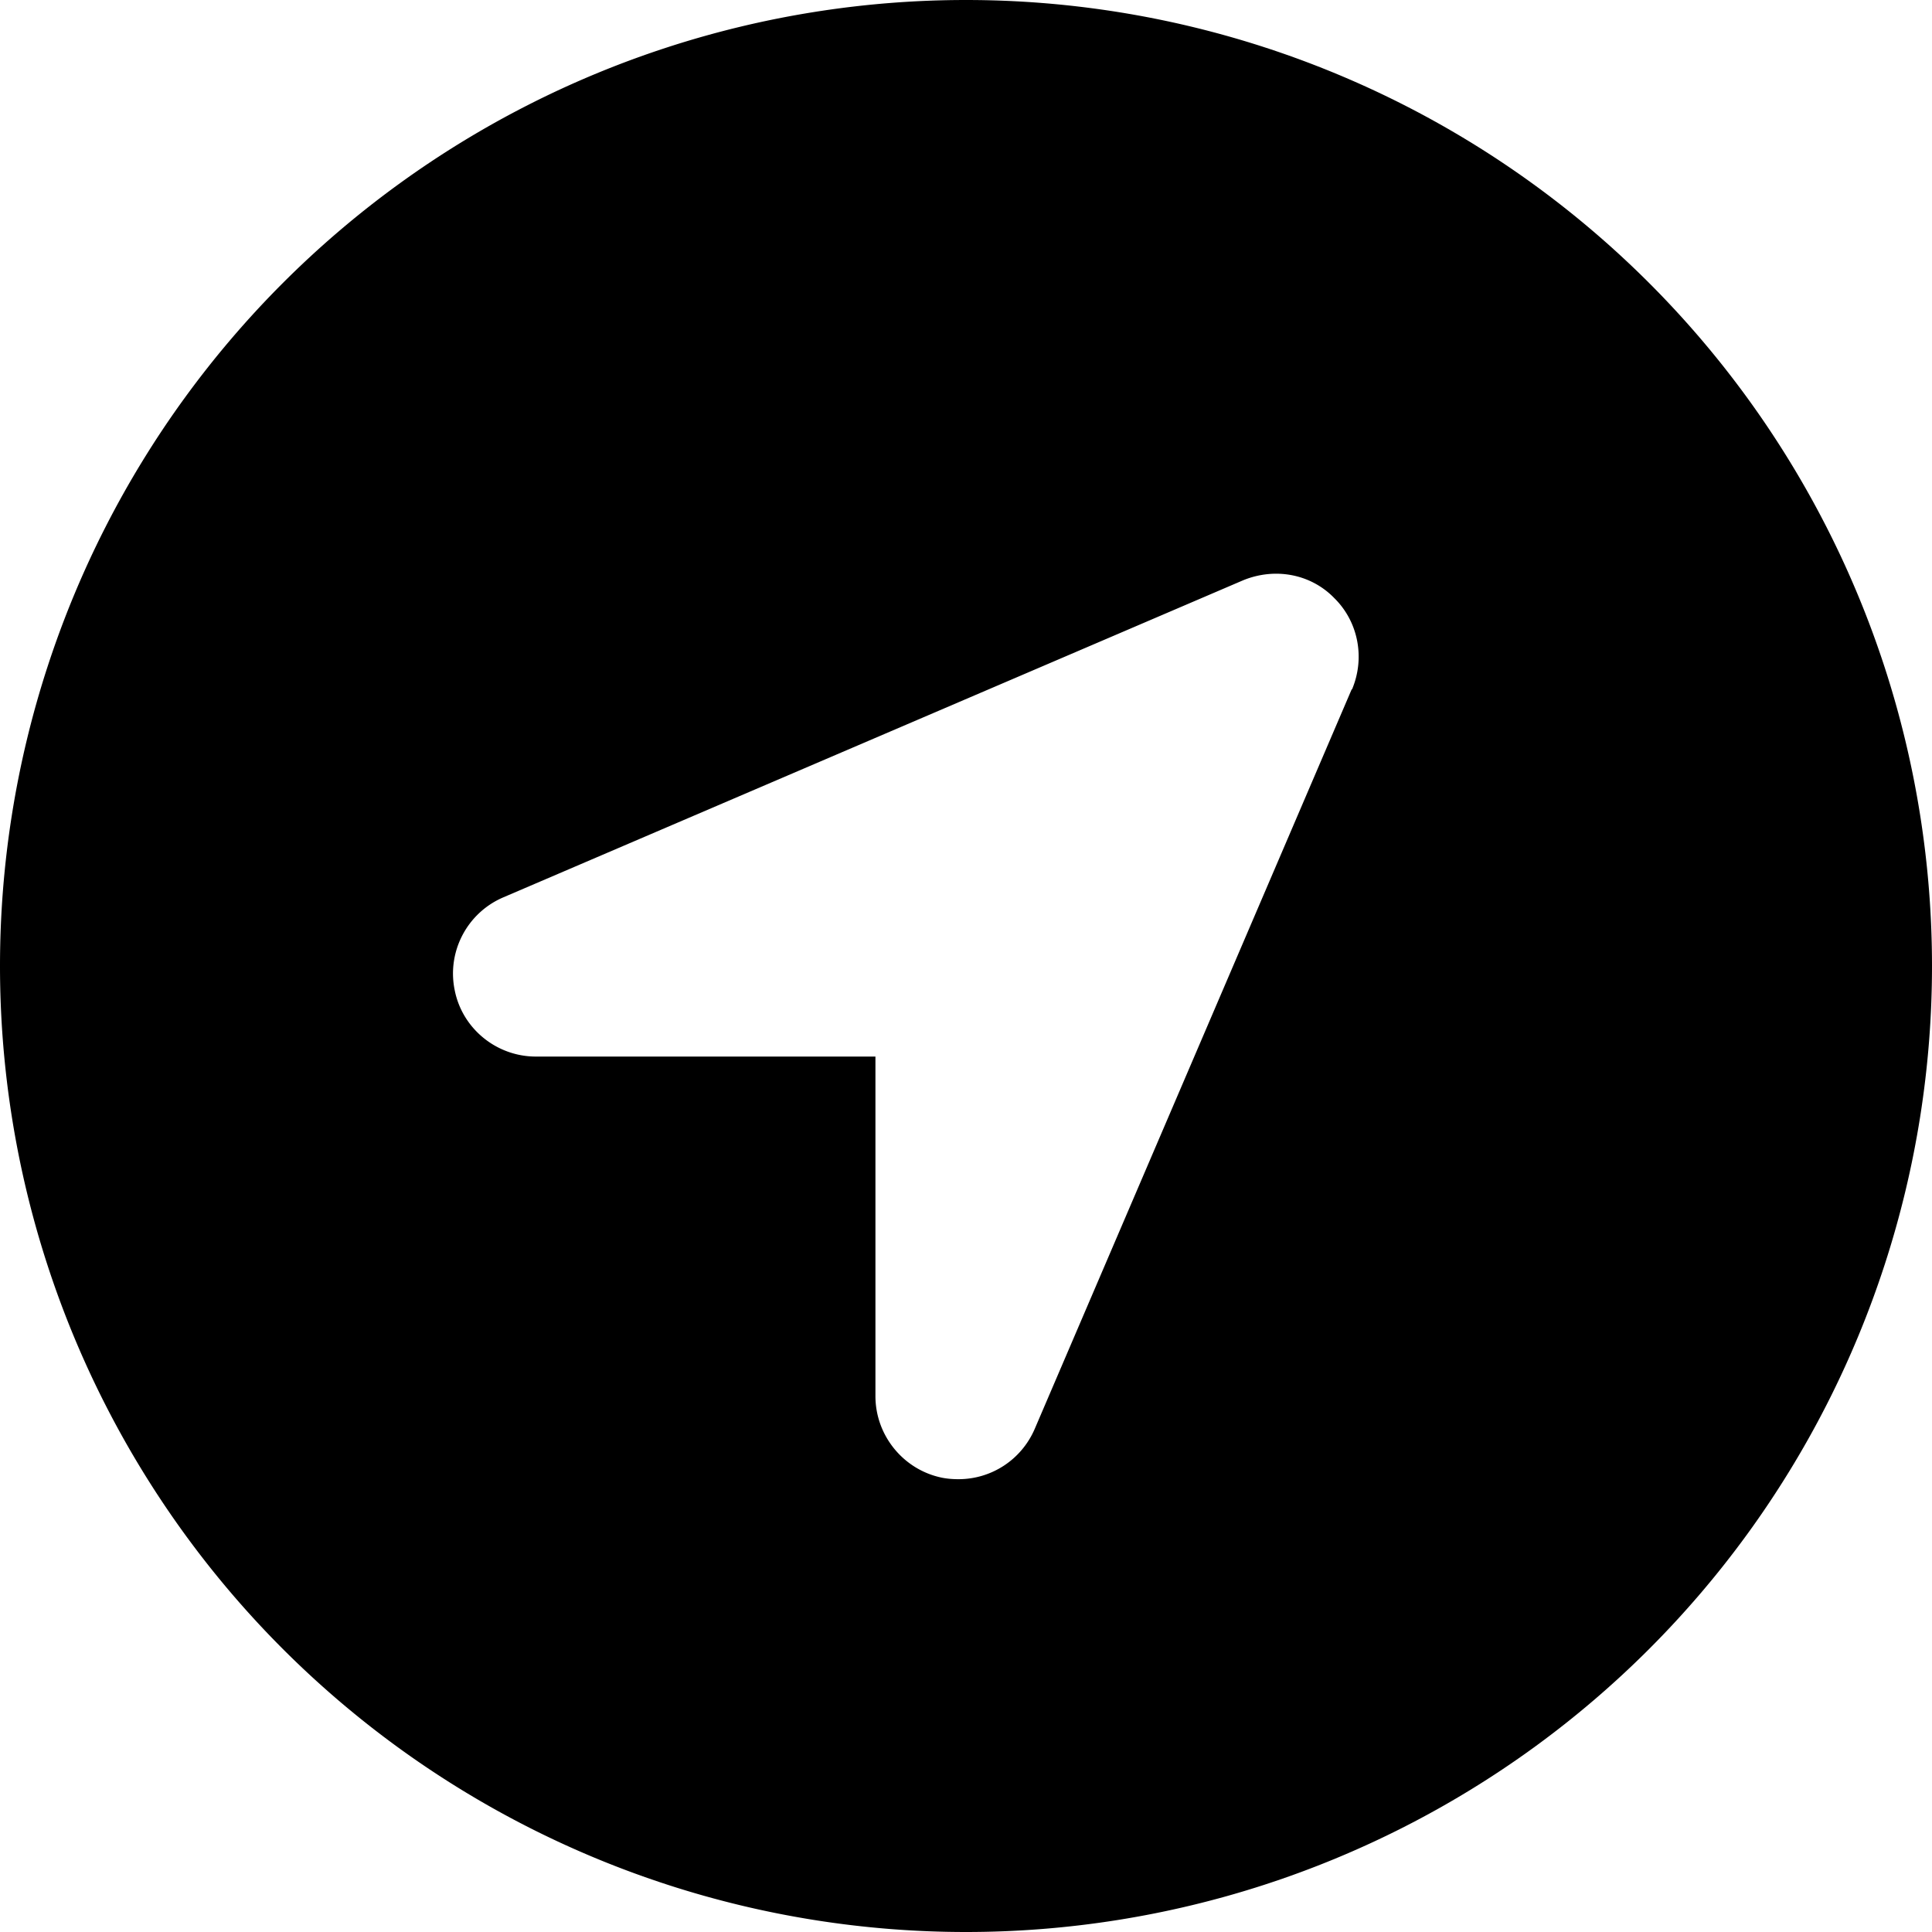 <svg xmlns="http://www.w3.org/2000/svg" viewBox="0 0 512 512"><!--! Font Awesome Pro 6.7.2 by @fontawesome - https://fontawesome.com License - https://fontawesome.com/license (Commercial License) Copyright 2024 Fonticons, Inc. --><path d="M256 512A256 256 0 1 0 256 0a256 256 0 1 0 0 512zM358.2 182.7l-84 196c-3.5 8.1-11.4 13.3-20.2 13.3c-1.4 0-2.9-.1-4.4-.4C239.4 389.5 232 380.4 232 370l0-90-90 0c-10.4 0-19.5-7.4-21.5-17.6c-2.1-10.2 3.3-20.5 12.9-24.6l196-84c8.5-3.5 18-1.7 24.2 4.7c6.4 6.3 8.2 15.9 4.7 24.2z"/></svg>